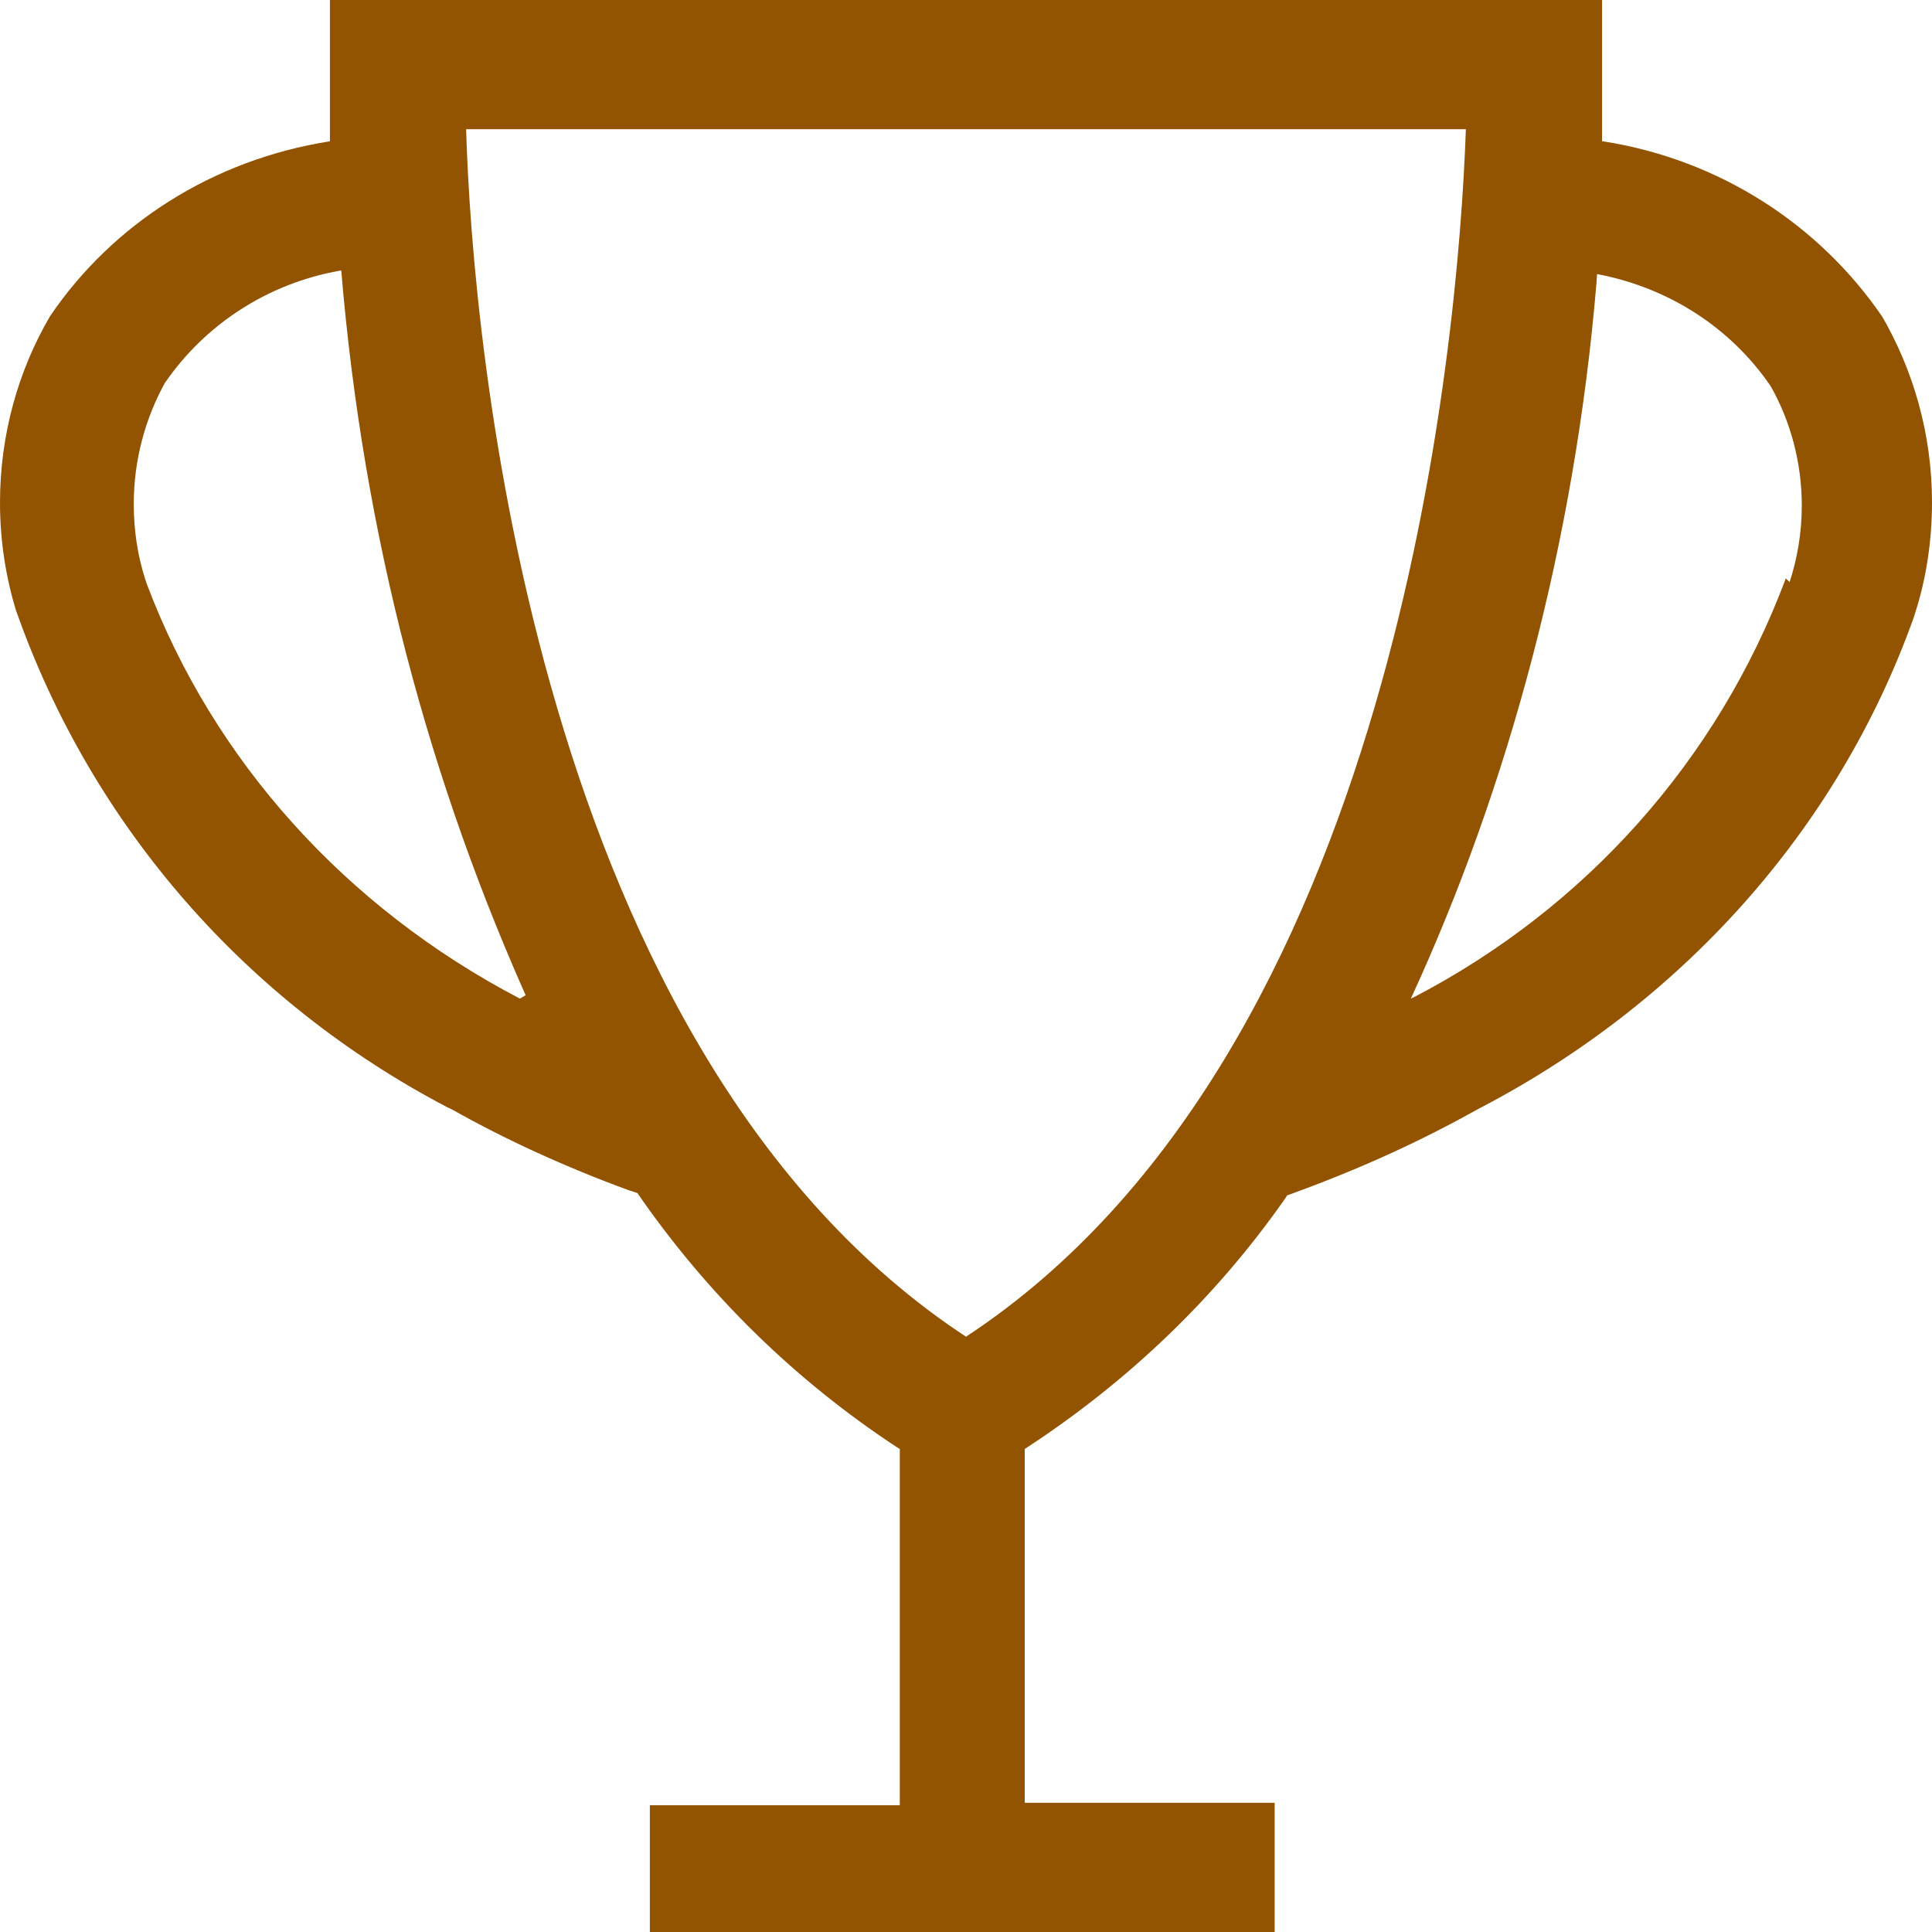 <svg width="30" height="30" viewBox="0 0 30 30" fill="none" xmlns="http://www.w3.org/2000/svg">
<path d="M29.224 4.912C28.246 3.486 26.705 2.483 24.914 2.198L24.877 2.194C24.877 1.538 24.877 1.087 24.877 0.994V0H5.123V0.994C5.123 0.994 5.123 1.538 5.123 2.194C3.294 2.481 1.752 3.484 0.791 4.889L0.776 4.912C0.288 5.745 0 6.742 0 7.803C0 8.404 0.092 8.983 0.264 9.53L0.252 9.488C1.44 12.856 3.845 15.57 6.95 17.196L7.025 17.231C7.832 17.687 8.779 18.122 9.763 18.482L9.897 18.525C10.989 20.108 12.346 21.431 13.92 22.468L13.972 22.5V28.031H10.091V30H19.793V27.994H15.912V22.5C17.535 21.442 18.892 20.131 19.954 18.613L19.987 18.562C21.105 18.159 22.052 17.724 22.952 17.221L22.859 17.269C26.092 15.62 28.541 12.888 29.718 9.584L29.748 9.488C29.908 8.983 30 8.404 30 7.803C30 6.742 29.712 5.745 29.208 4.883L29.224 4.912ZM8.072 15.506C5.372 14.095 3.315 11.816 2.278 9.064L2.251 8.981C2.14 8.636 2.077 8.24 2.077 7.829C2.077 7.139 2.257 6.49 2.573 5.922L2.562 5.944C3.182 5.043 4.149 4.404 5.273 4.204L5.299 4.2C5.644 8.335 6.667 12.156 8.263 15.679L8.17 15.45L8.072 15.506ZM15 20.756C8.325 16.369 7.335 5.362 7.238 2.006H22.762C22.645 5.362 21.675 16.369 15 20.756ZM27.73 8.981C26.668 11.818 24.61 14.098 21.973 15.475L21.908 15.506C23.426 12.213 24.457 8.392 24.791 4.381L24.799 4.256C25.935 4.47 26.884 5.107 27.487 5.985L27.497 6C27.799 6.535 27.978 7.174 27.978 7.852C27.978 8.275 27.908 8.683 27.78 9.066L27.788 9.037L27.73 8.981Z" fill="#925400"/>
</svg>
